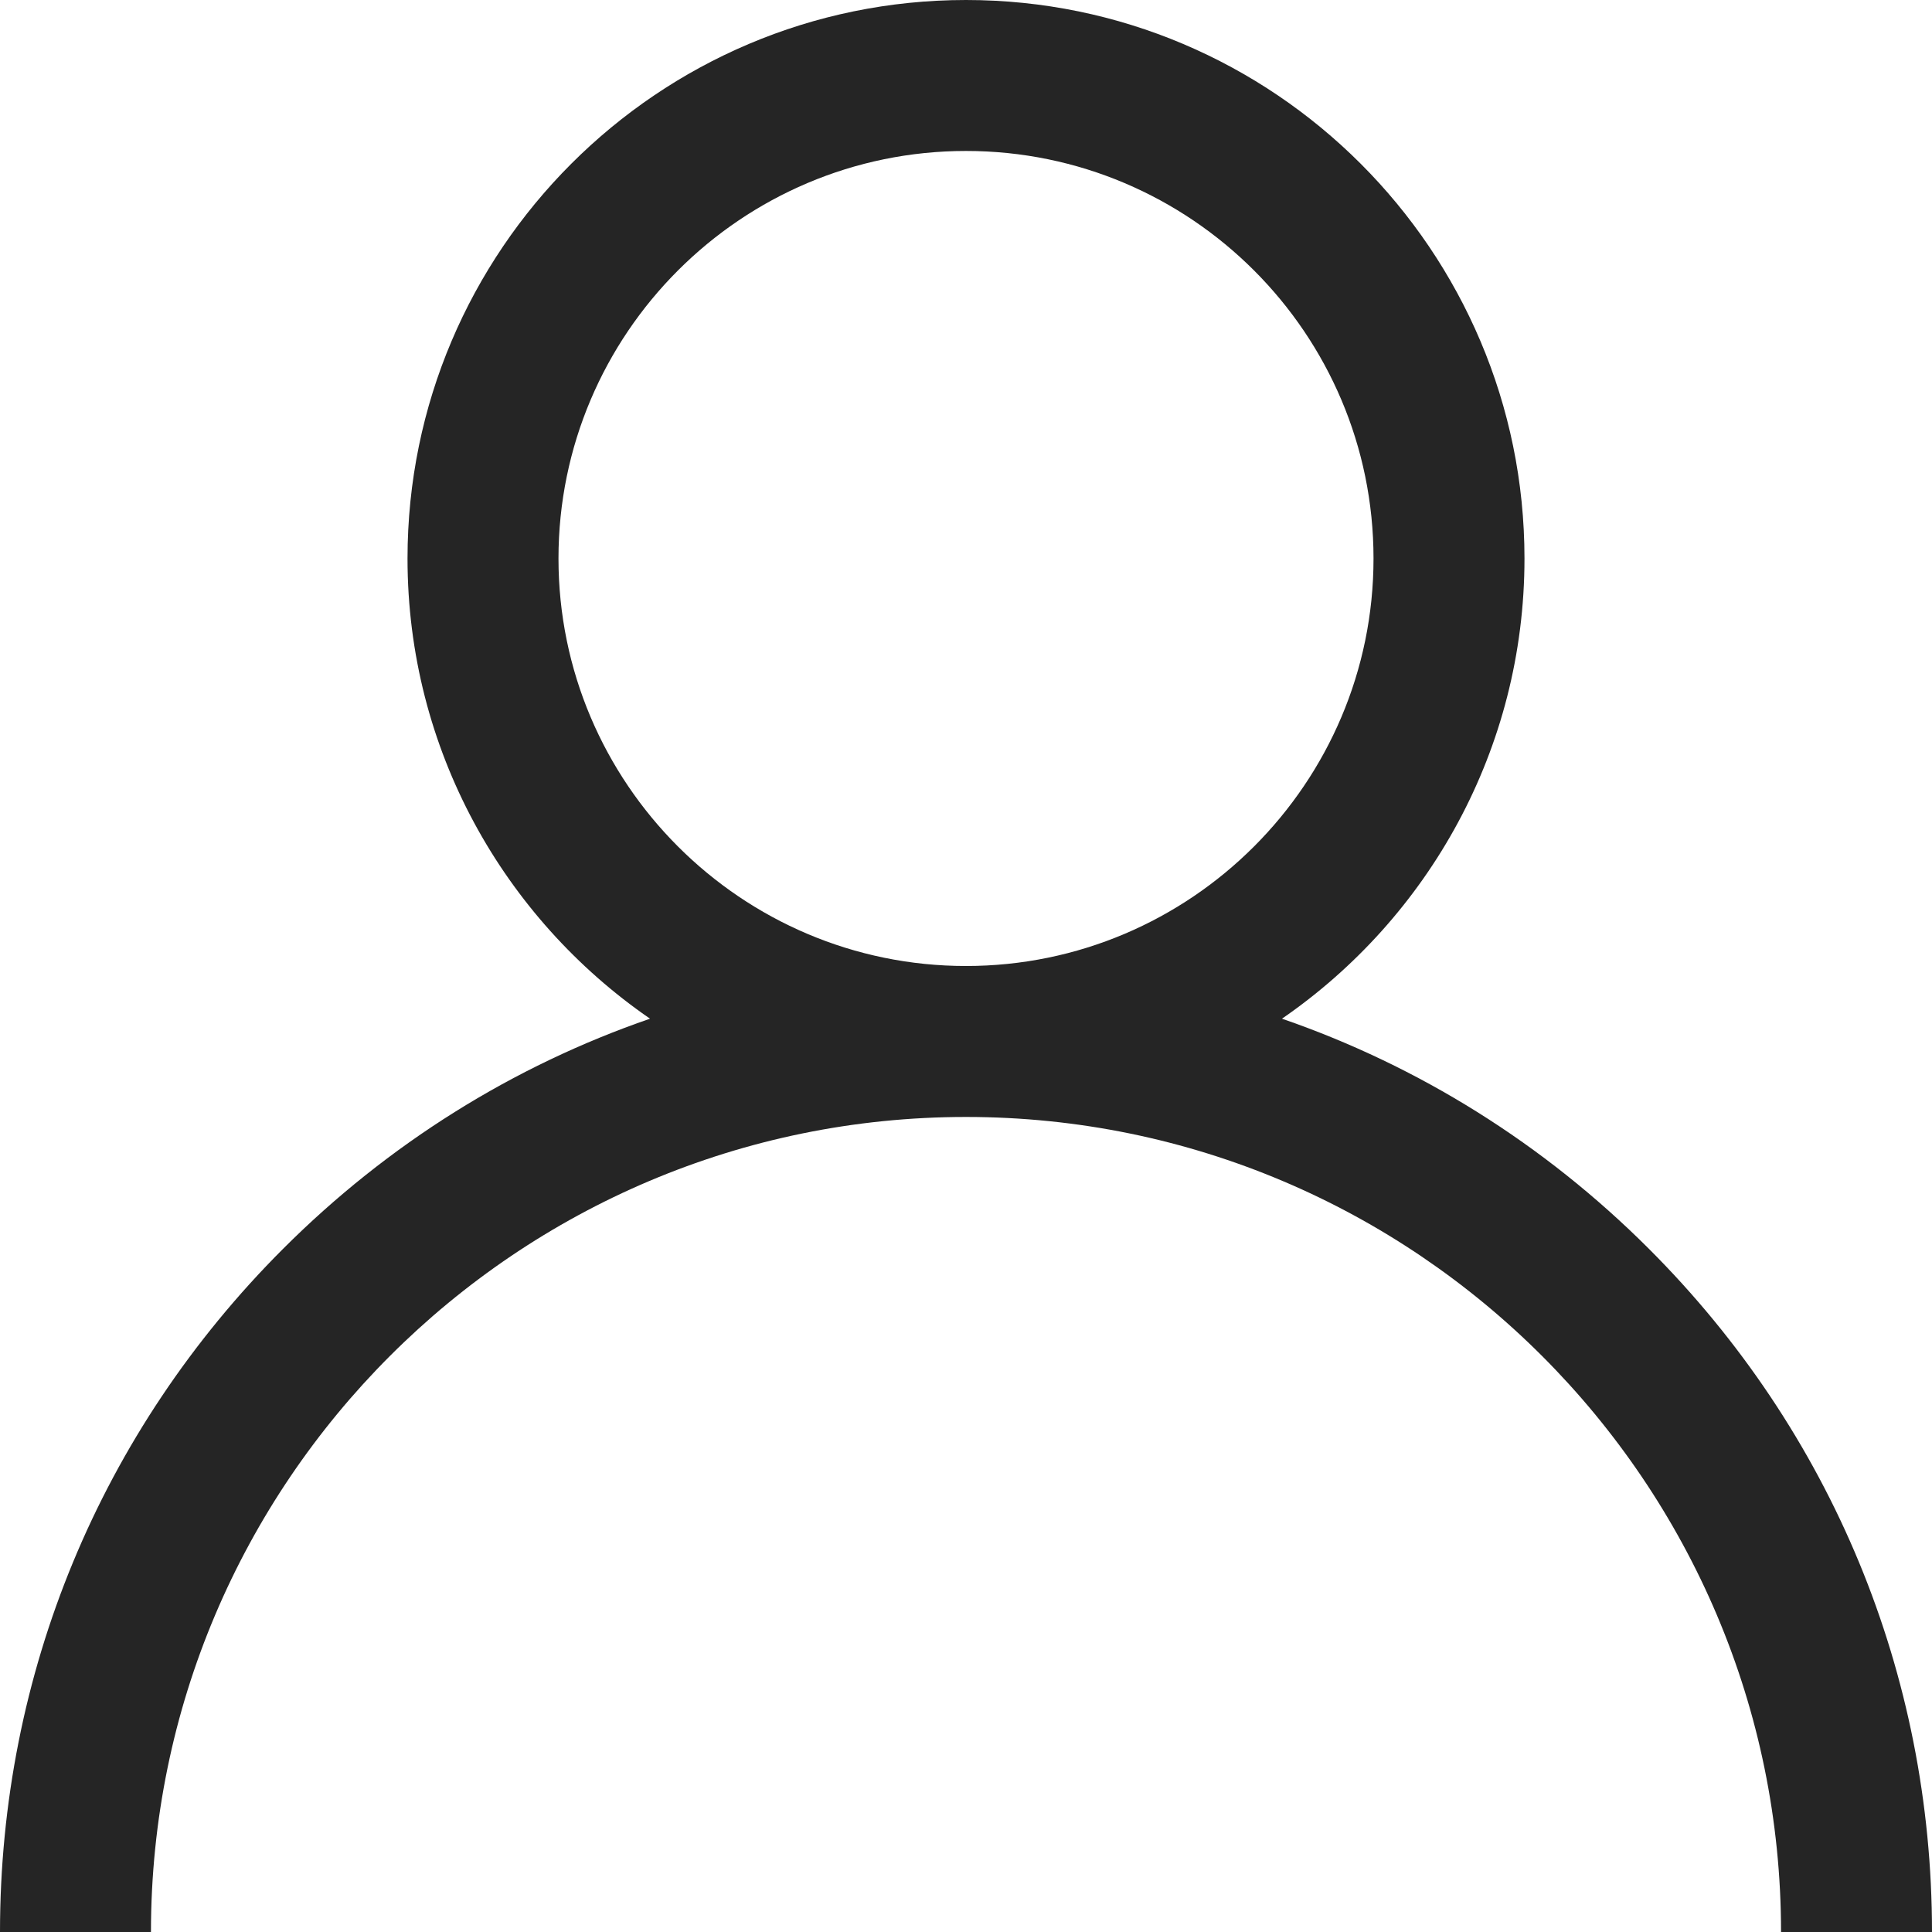 <svg width="44" height="44" viewBox="0 0 44 44" fill="none" xmlns="http://www.w3.org/2000/svg">
<g clip-path="url(#clip0_42_1122)">
<path d="M37.556 28.444C35.16 26.048 32.308 24.274 29.196 23.2C32.529 20.904 34.719 17.063 34.719 12.719C34.719 5.705 29.013 0 22 0C14.987 0 9.281 5.705 9.281 12.719C9.281 17.063 11.471 20.904 14.804 23.2C11.692 24.273 8.84 26.048 6.444 28.444C2.289 32.599 0 38.124 0 44H3.438C3.438 33.765 11.765 25.438 22 25.438C32.235 25.438 40.562 33.765 40.562 44H44C44 38.124 41.712 32.599 37.556 28.444ZM22 22C16.882 22 12.719 17.836 12.719 12.719C12.719 7.601 16.882 3.438 22 3.438C27.118 3.438 31.281 7.601 31.281 12.719C31.281 17.836 27.118 22 22 22Z" fill="#252525"/>
</g>
<defs>
<clipPath id="clip0_42_1122">
<rect width="44" height="44" fill="white"/>
</clipPath>
</defs>
</svg>
